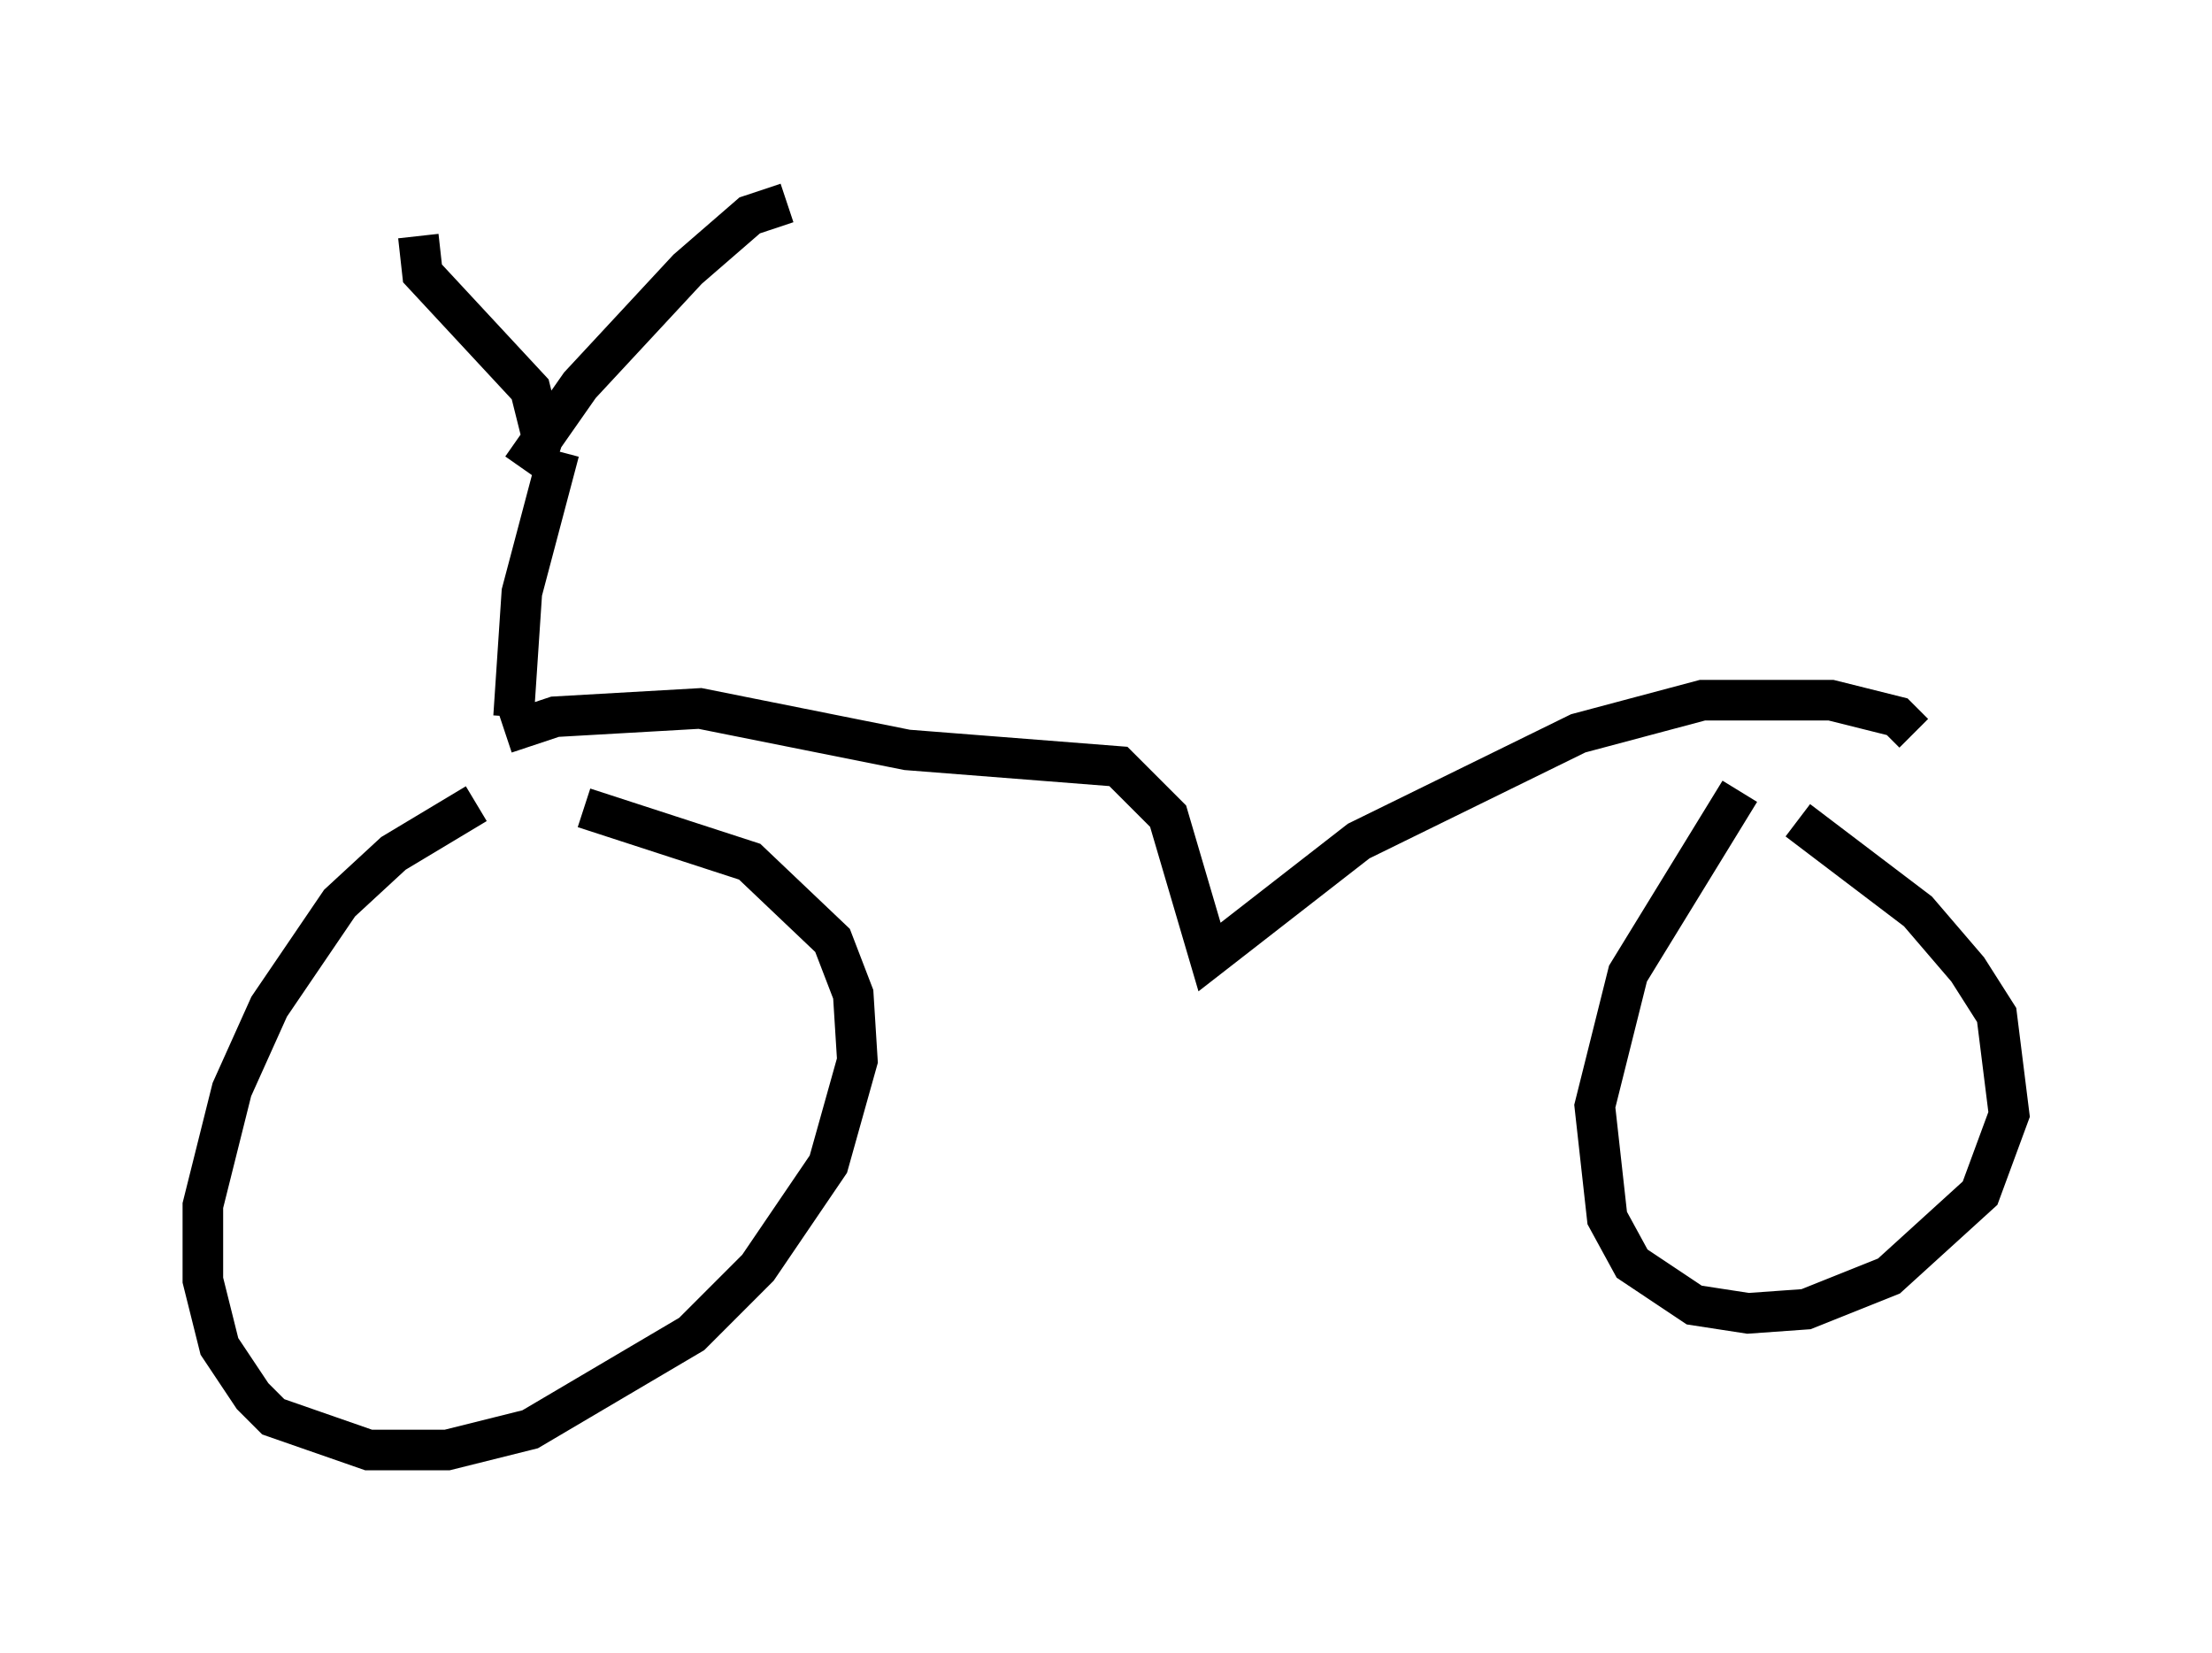 <?xml version="1.0" encoding="utf-8" ?>
<svg baseProfile="full" height="40.727" version="1.1" width="54.509" xmlns="http://www.w3.org/2000/svg" xmlns:ev="http://www.w3.org/2001/xml-events" xmlns:xlink="http://www.w3.org/1999/xlink"><defs /><rect fill="white" height="40.727" width="54.509" x="0" y="0" /><path d="M15.004, 19.394 m-3.267, 0.408 l-2.042, 1.225 -1.327, 1.225 l-1.735, 2.552 -0.919, 2.042 l-0.715, 2.858 0.0, 1.838 l0.408, 1.633 0.817, 1.225 l0.51, 0.51 2.348, 0.817 l1.94, 0.0 2.042, -0.51 l3.981, -2.348 1.633, -1.633 l1.735, -2.552 0.715, -2.552 l-0.102, -1.633 -0.51, -1.327 l-2.042, -1.94 -4.083, -1.327 m28.482, -0.408 l-2.756, 4.492 -0.817, 3.267 l0.306, 2.756 0.613, 1.123 l1.531, 1.021 1.327, 0.204 l1.429, -0.102 2.042, -0.817 l2.246, -2.042 0.715, -1.94 l-0.306, -2.45 -0.715, -1.123 l-1.225, -1.429 -2.96, -2.246 m-31.136, -8.779 l0.204, -0.613 -0.306, -1.225 l-2.654, -2.858 -0.102, -0.919 m2.552, 5.717 l1.429, -2.042 2.654, -2.858 l1.531, -1.327 0.919, -0.306 m-5.615, 6.125 l-0.919, 3.471 -0.204, 3.063 m-0.204, 0.408 l1.225, -0.408 3.573, -0.204 l5.104, 1.021 5.206, 0.408 l1.225, 1.225 1.021, 3.471 l3.675, -2.858 5.41, -2.654 l3.063, -0.817 3.165, 0.0 l1.633, 0.408 0.408, 0.408 " fill="none" stroke="black" stroke-width="1" /></svg>